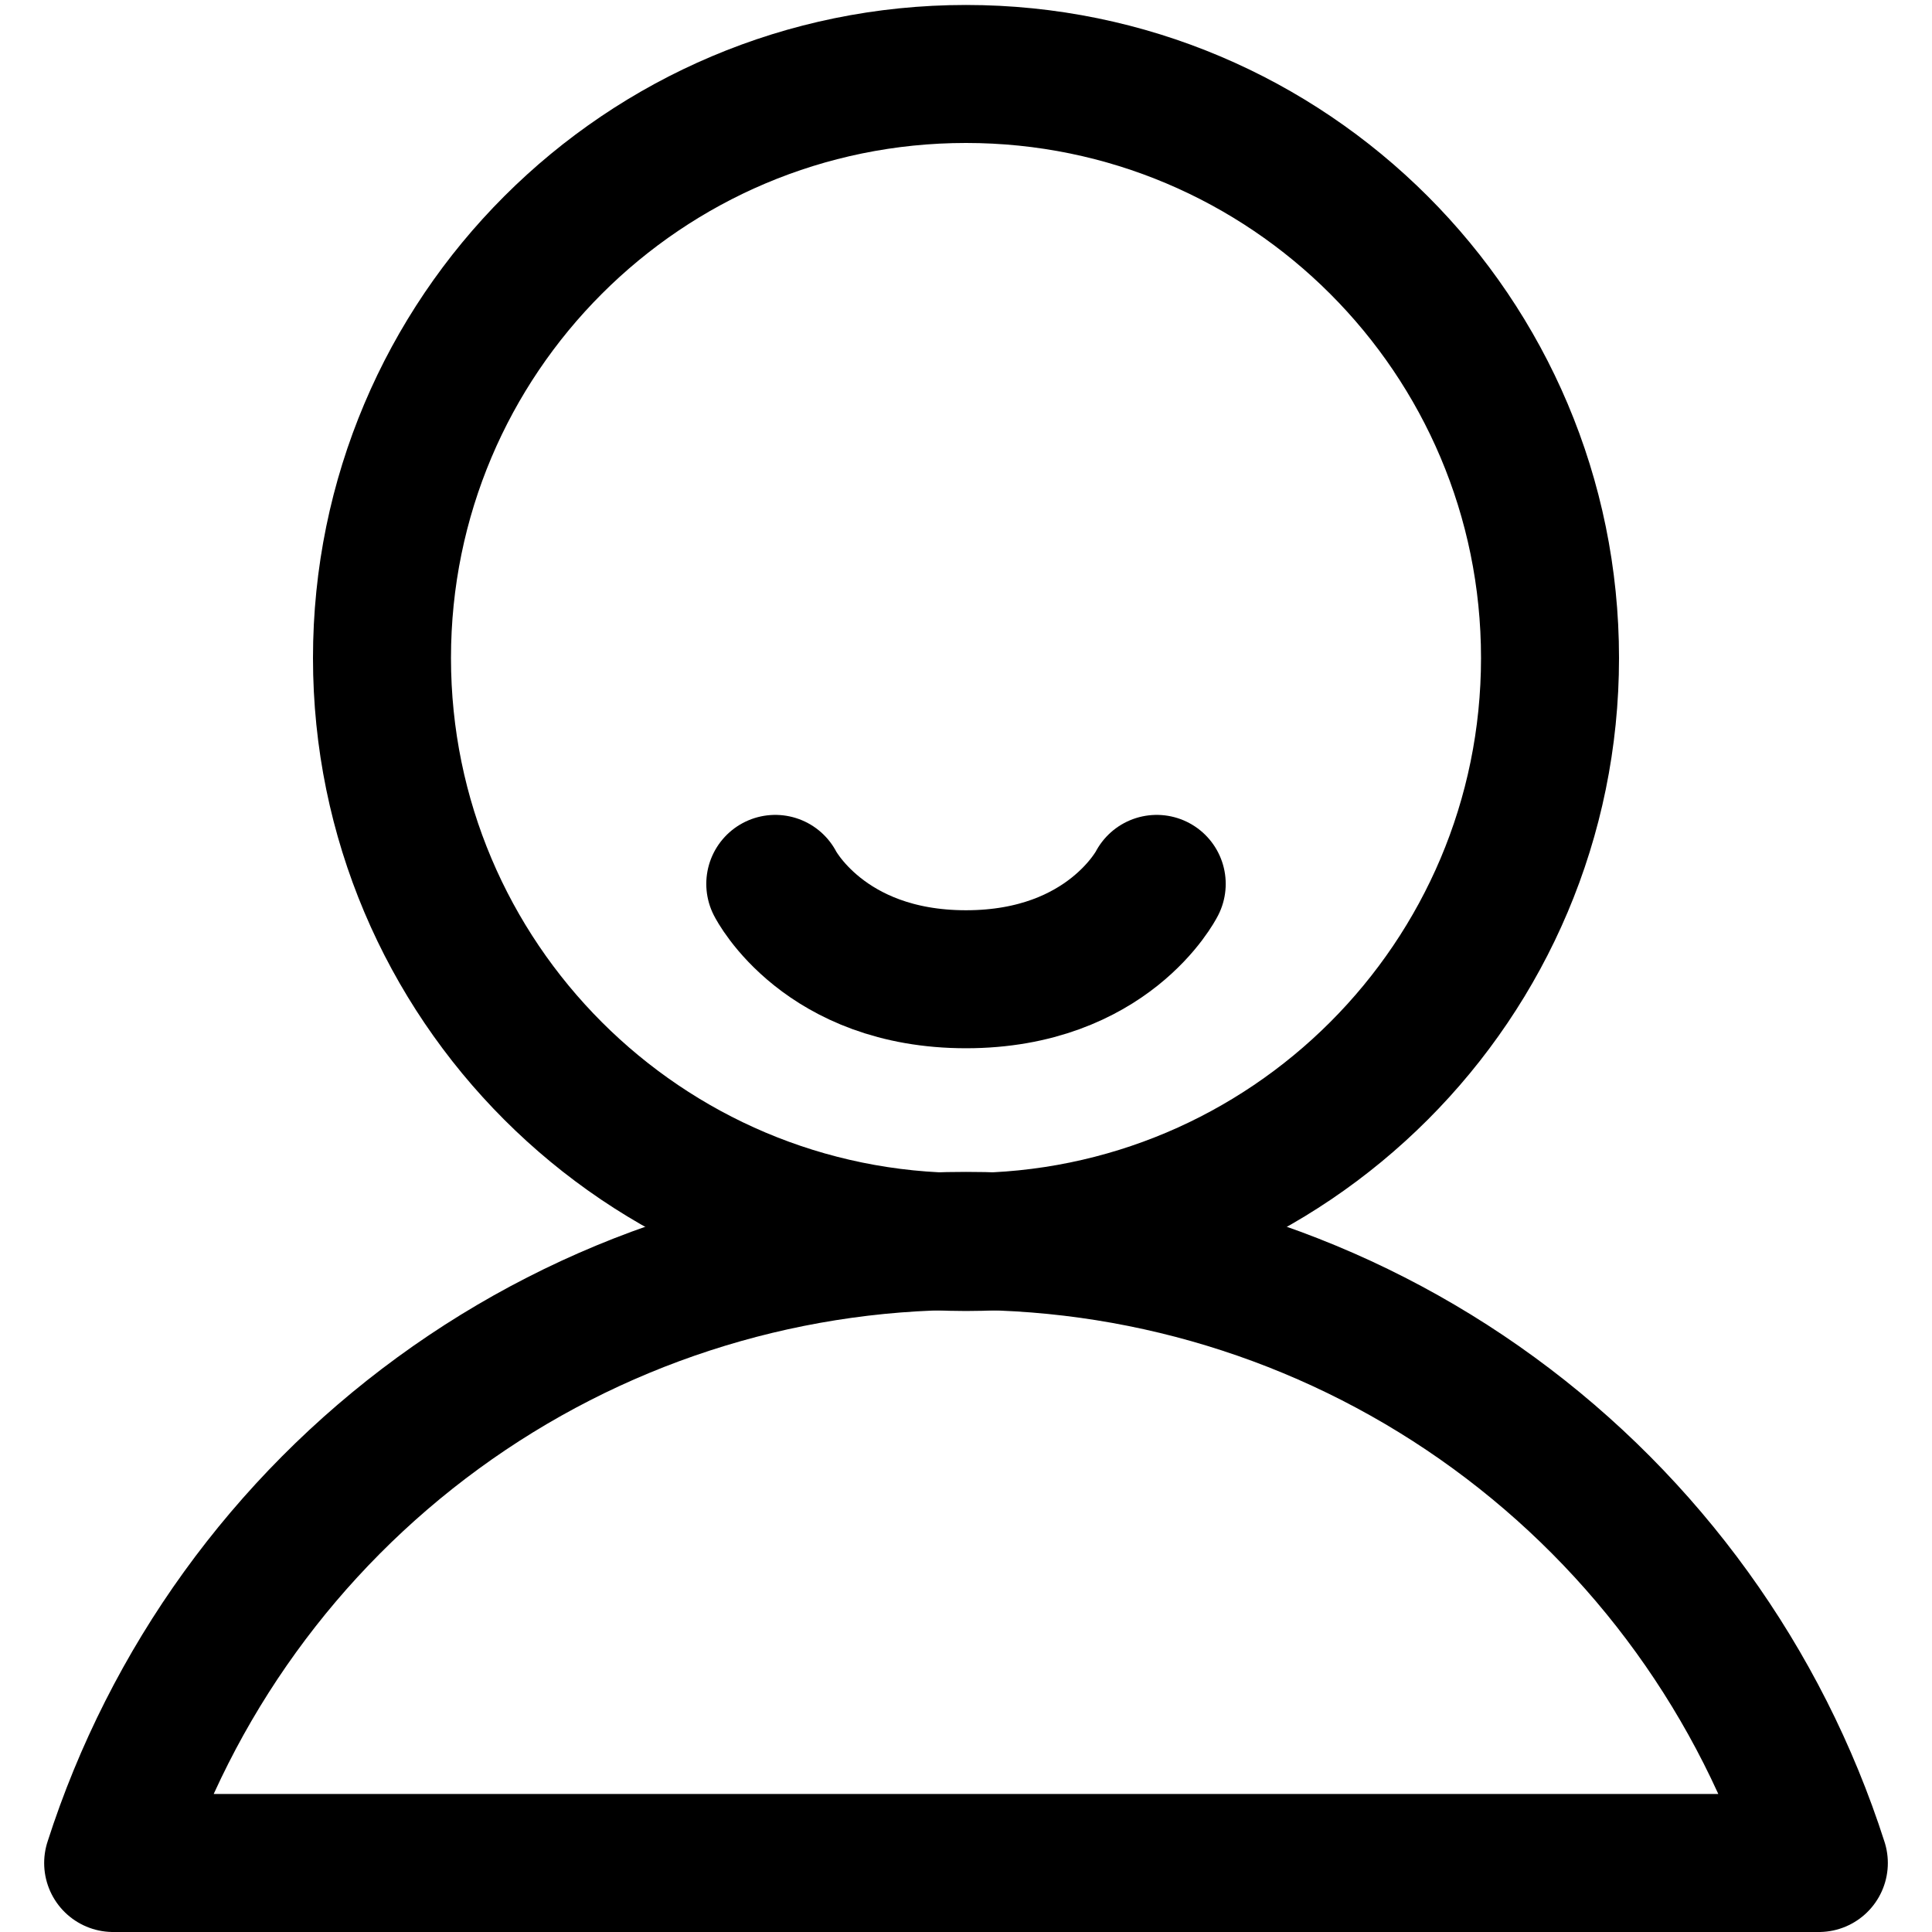 <svg width="14" height="14" viewBox="0 0 14 14" fill="none" xmlns="http://www.w3.org/2000/svg">
<path d="M13.18 13.5C12.76 12.191 11.935 11.049 10.825 10.239C9.714 9.428 8.375 8.992 7 8.992C5.625 8.992 4.286 9.428 3.175 10.239C2.065 11.049 1.24 12.191 0.82 13.5H13.18Z" stroke="black" stroke-linecap="round" stroke-linejoin="round"/>
<path d="M7 9C9.337 9 11.232 7.105 11.232 4.768C11.232 2.431 9.337 0.536 7 0.536C4.663 0.536 2.768 2.431 2.768 4.768C2.768 7.105 4.663 9 7 9Z" stroke="black" stroke-linecap="round" stroke-linejoin="round"/>
<path d="M8.382 6.405C8.382 6.405 8.031 7.096 7 7.096C5.969 7.096 5.618 6.405 5.618 6.405" stroke="black" stroke-linecap="round" stroke-linejoin="round"/>
</svg>
